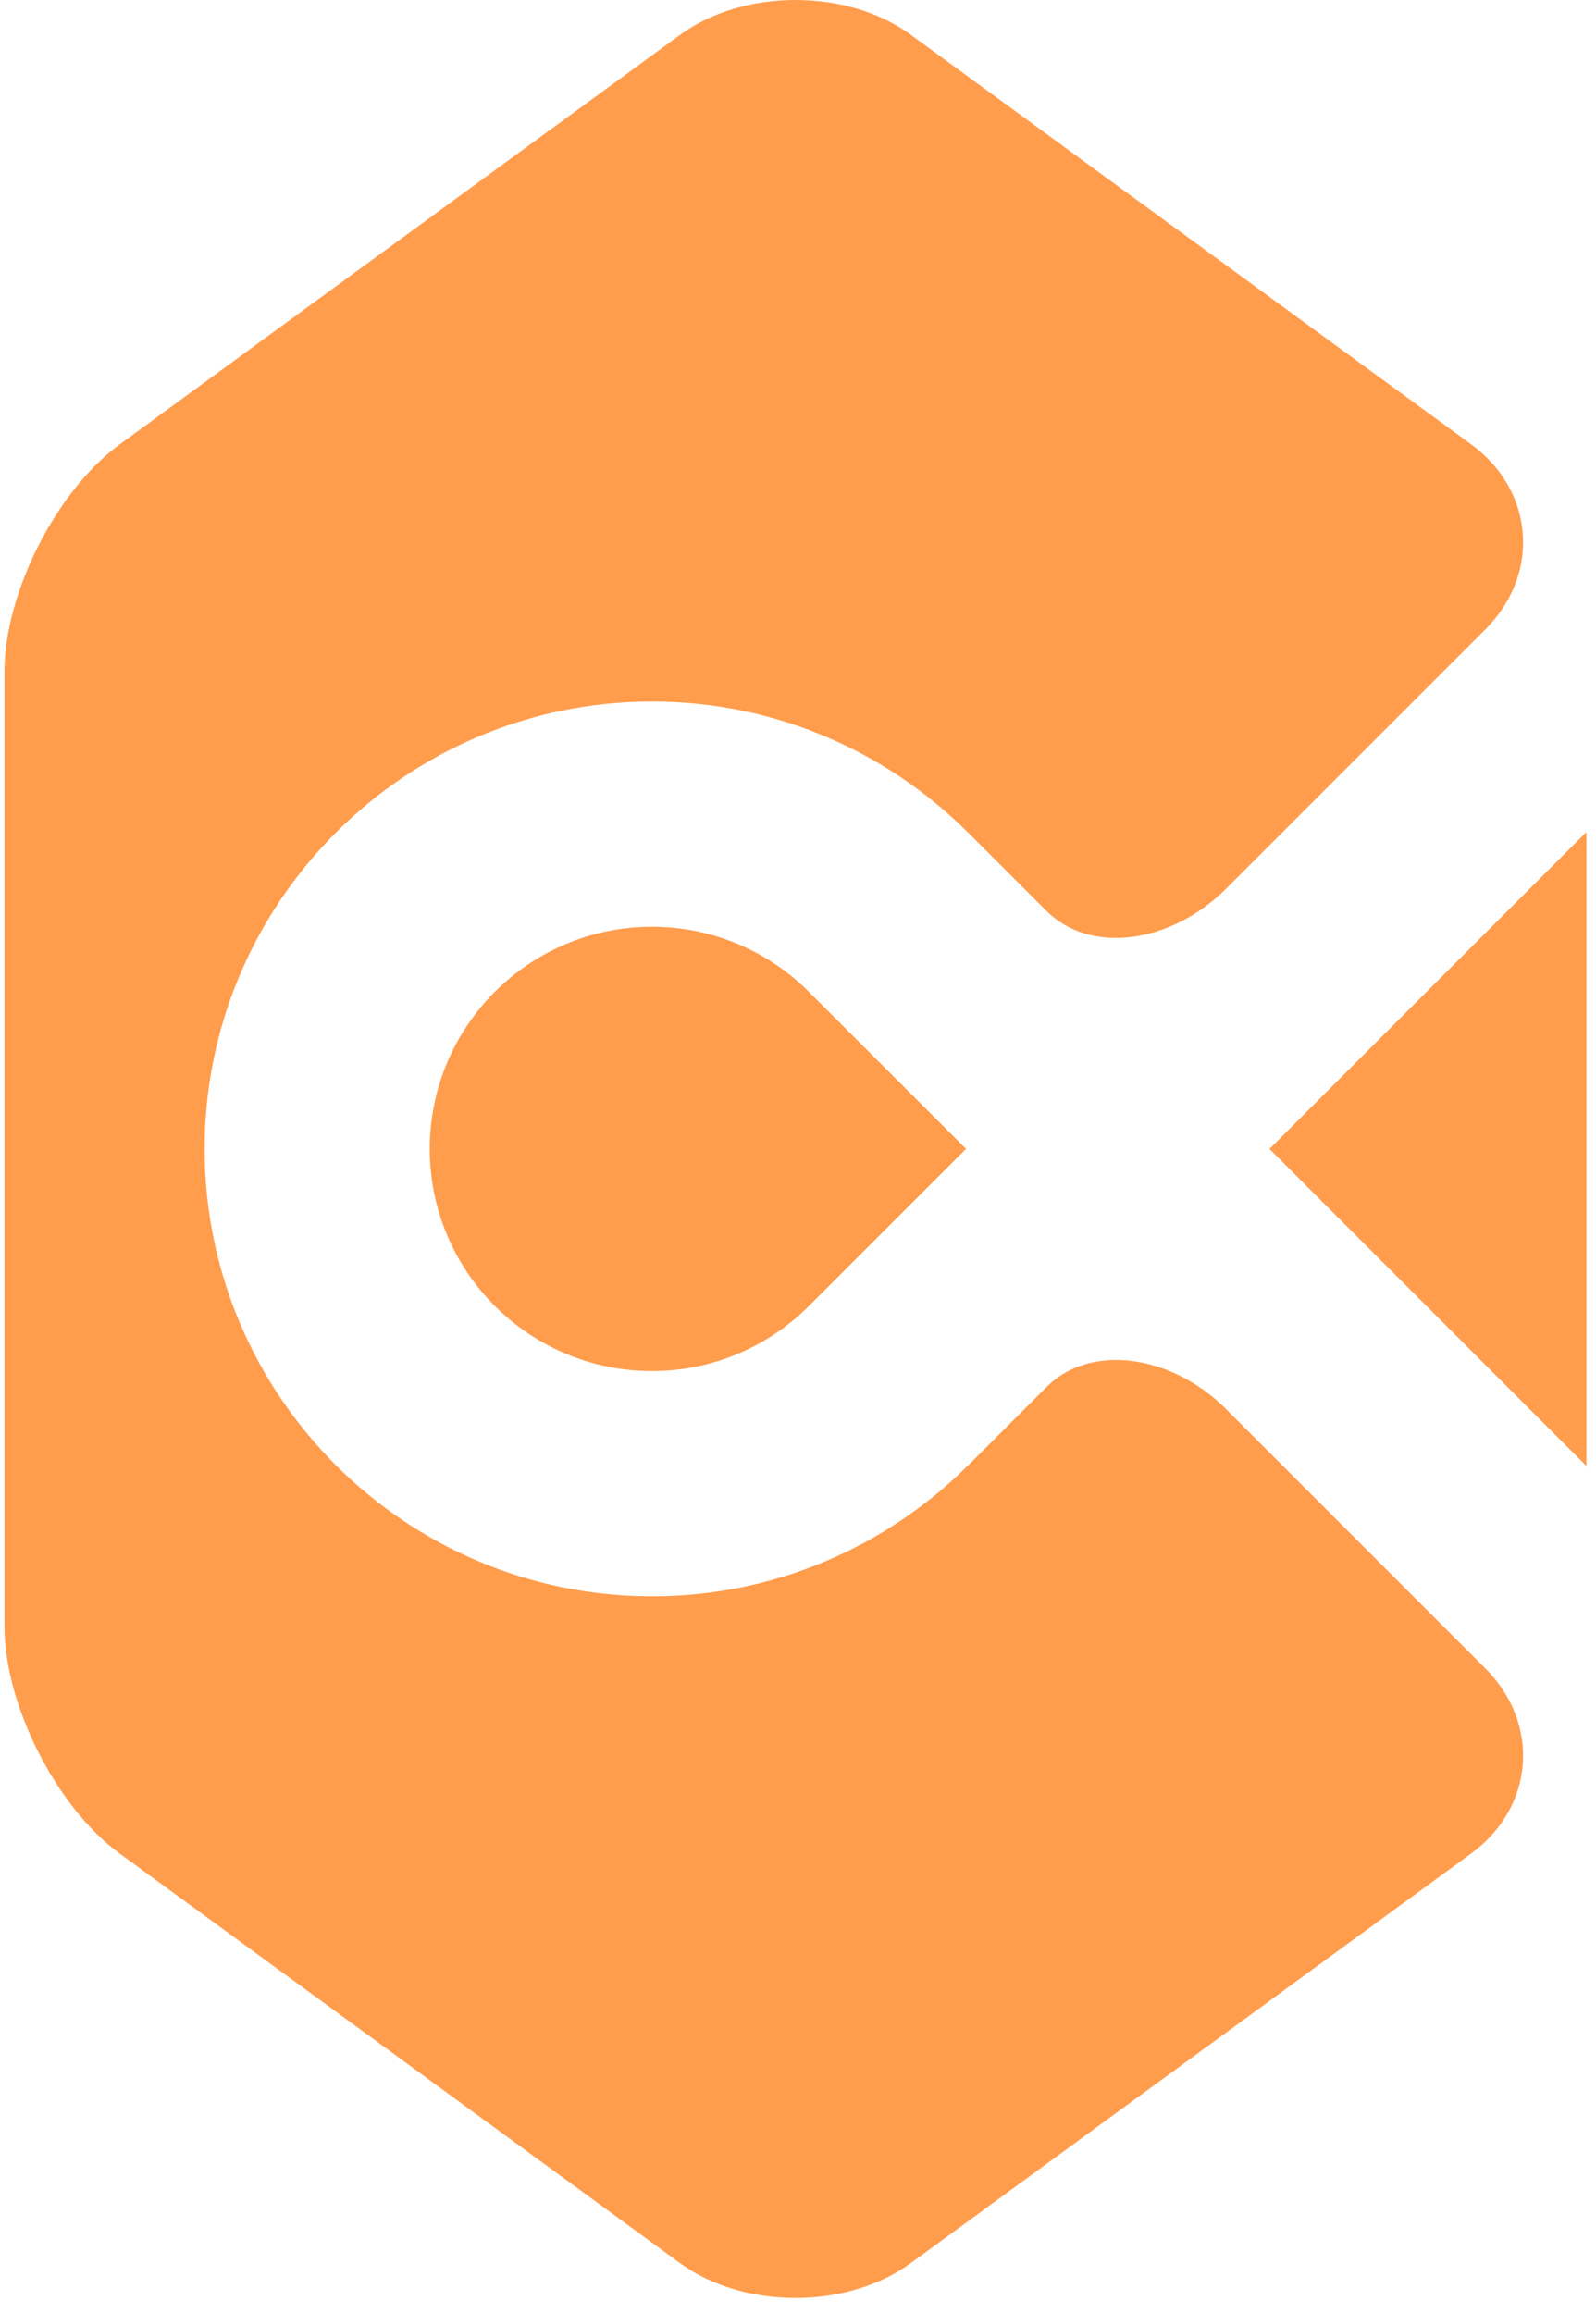 <svg width="69" height="100" viewBox="0 0 69 100" fill="none" xmlns="http://www.w3.org/2000/svg">
<path d="M41.768 49.67L34.98 42.887C33.241 41.143 30.839 40.066 28.183 40.066C22.88 40.066 18.579 44.367 18.579 49.67C18.579 54.972 22.88 59.273 28.183 59.273C30.839 59.273 33.241 58.197 34.98 56.453L41.768 49.665V49.67Z" fill="#FF9D4D"/>
<path d="M53.016 60.923C50.614 58.521 47.12 58.087 45.256 59.951L41.862 63.345H41.857C38.354 66.839 33.52 69.011 28.187 69.011C17.522 69.011 8.846 60.335 8.846 49.67C8.846 39.005 17.522 30.328 28.187 30.328C33.52 30.328 38.354 32.496 41.857 36V35.995L45.251 39.389C47.12 41.257 50.609 40.819 53.011 38.417L55.498 35.93L64.214 27.213C66.616 24.811 66.337 21.208 63.596 19.205L39.376 1.503C36.635 -0.501 32.149 -0.501 29.408 1.503L5.178 19.21C2.437 21.213 0.194 25.634 0.194 29.027V70.317C0.194 73.711 2.437 78.132 5.178 80.135L29.403 97.842C32.144 99.845 36.63 99.845 39.371 97.842L63.596 80.135C66.337 78.132 66.616 74.528 64.214 72.126L53.011 60.923H53.016Z" fill="#FF9D4D"/>
<path d="M68.585 35.97L54.885 49.67L68.585 63.375V35.97Z" fill="#FF9D4D"/>
</svg>
